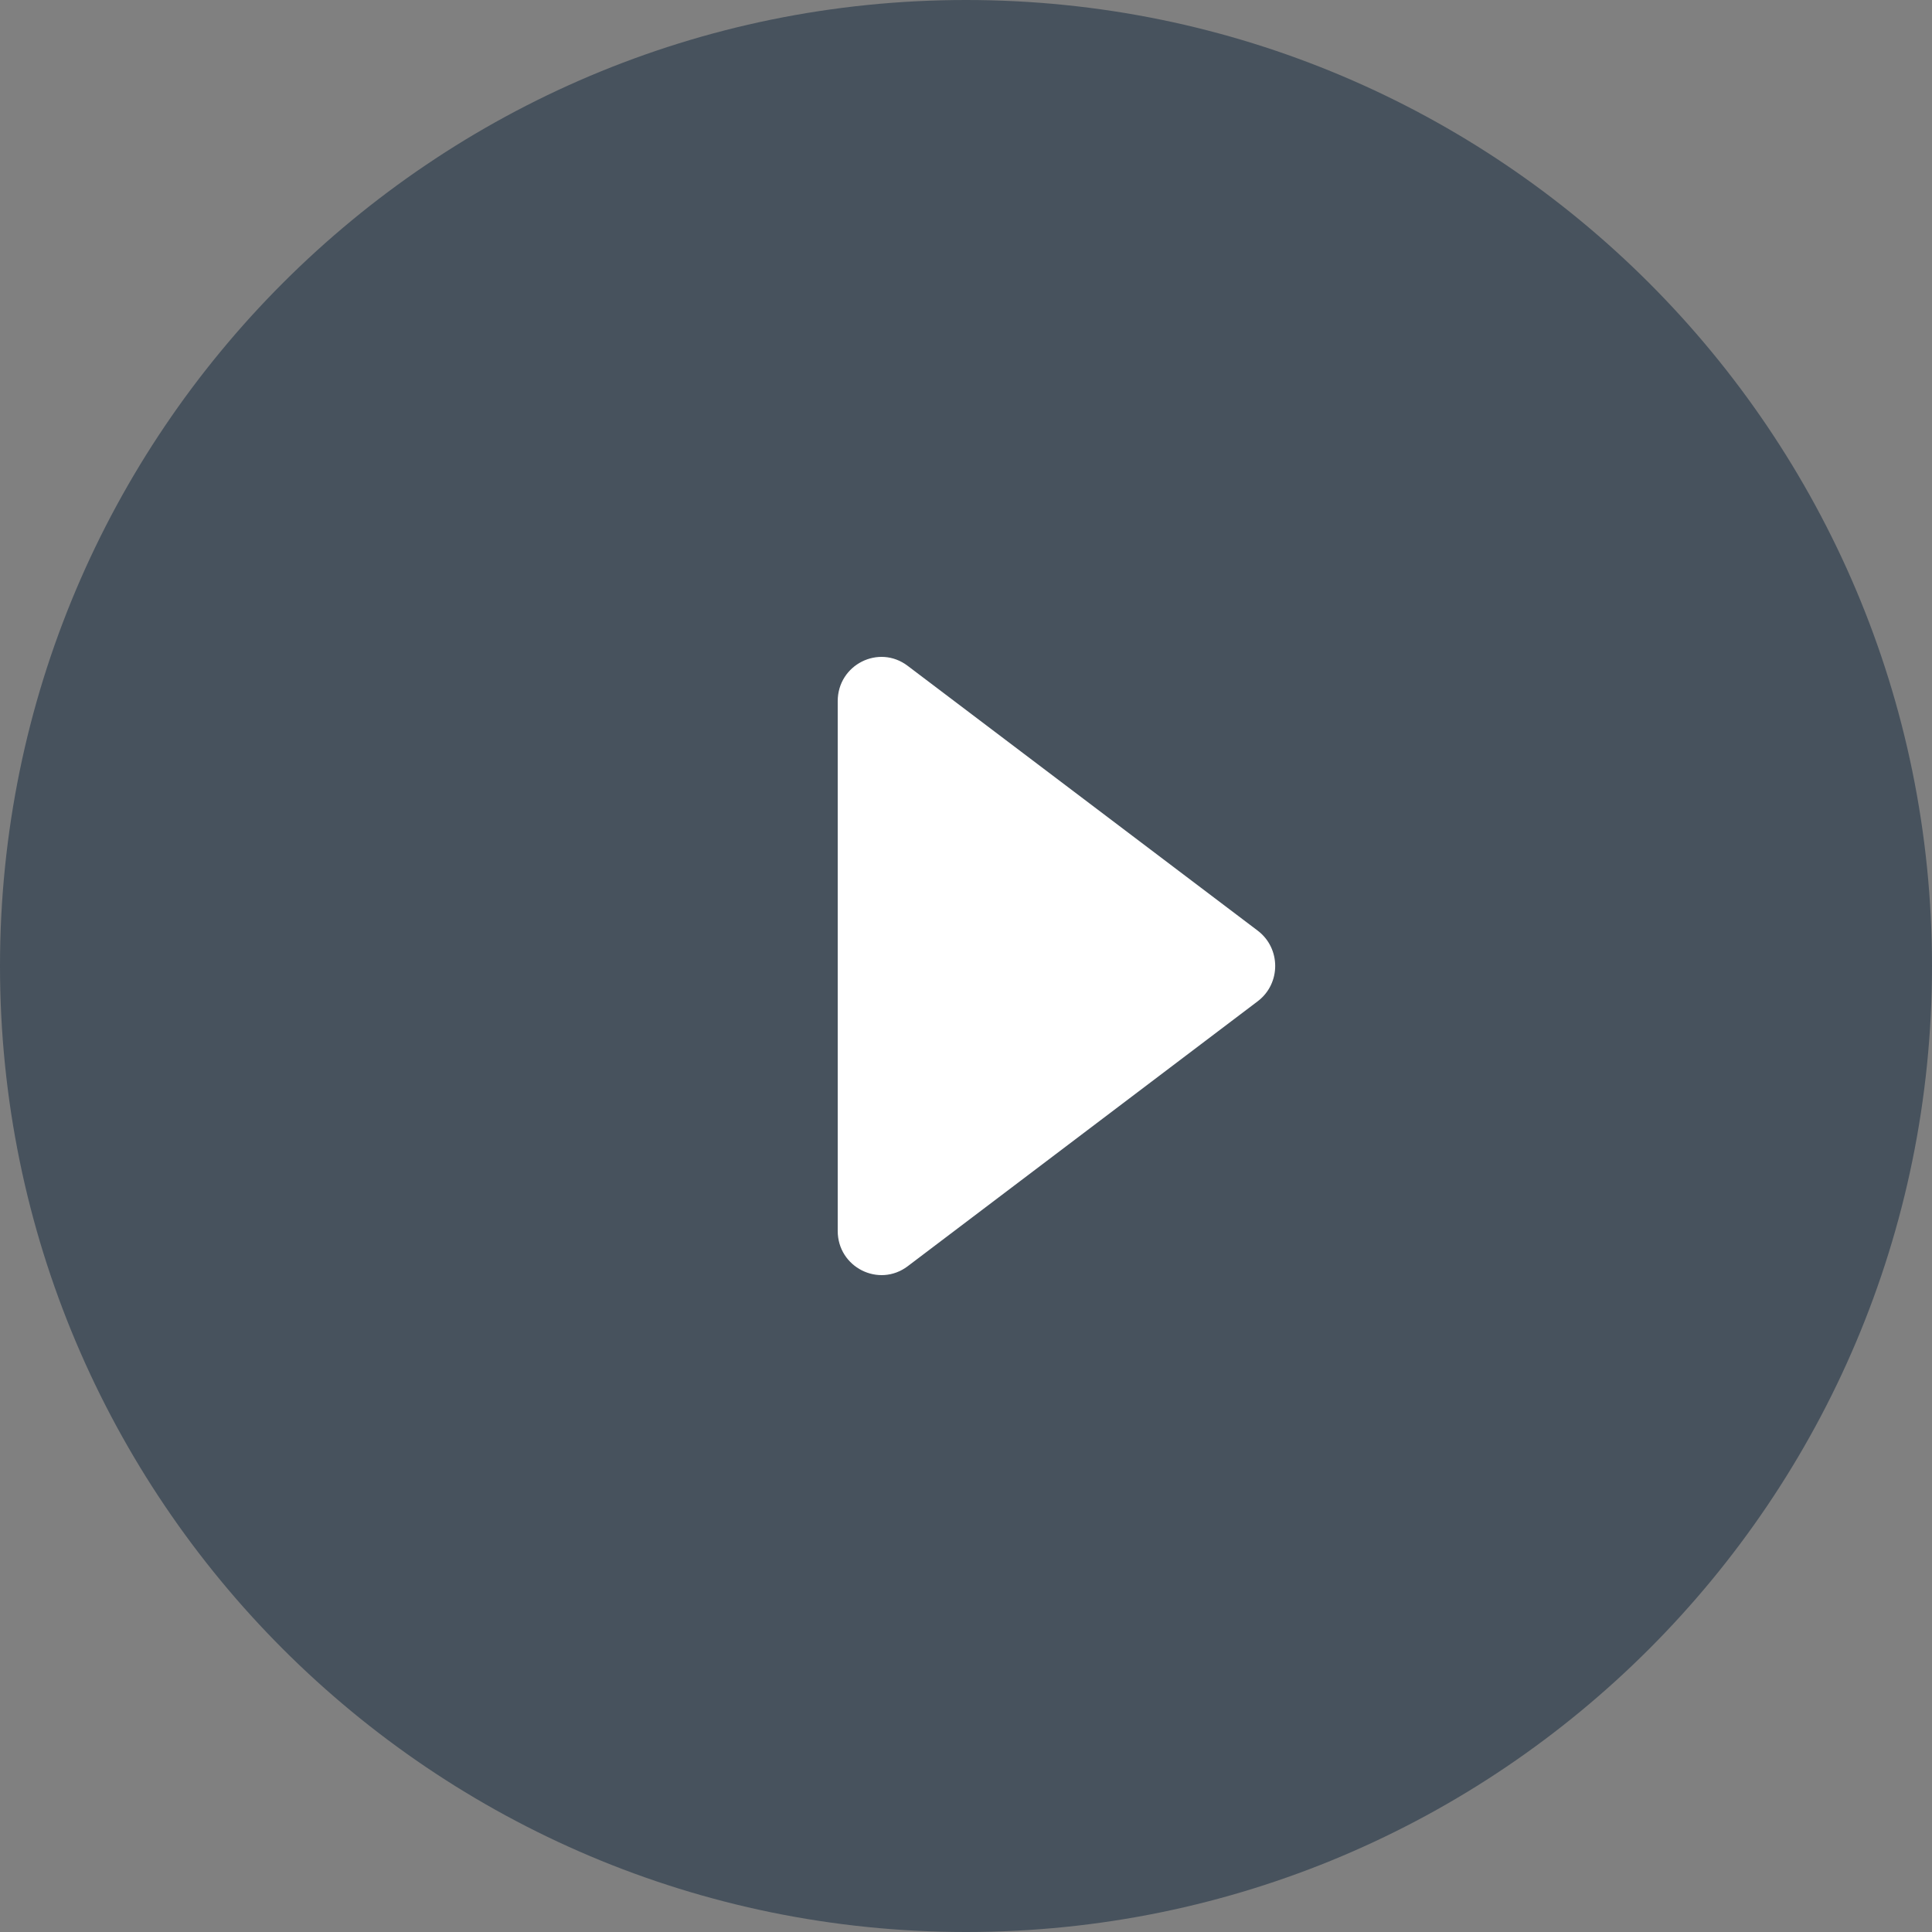 <svg width="50" height="50" viewBox="0 0 50 50" fill="none" xmlns="http://www.w3.org/2000/svg">
<rect x="0" y="0" width="50" height="50" fill="#808080" stroke="none"/>
<path fill-rule="evenodd" clip-rule="evenodd" d="M25 50C38.807 50 50 38.807 50 25C50 11.193 38.807 0 25 0C11.193 0 0 11.193 0 25C0 38.807 11.193 50 25 50Z" fill="#47525D"/>
<path fill-rule="evenodd" clip-rule="evenodd" d="M23.491 17.232L32.549 24.085C33.153 24.542 33.153 25.456 32.549 25.913L23.491 32.77C22.744 33.334 21.68 32.797 21.68 31.856V18.146C21.68 17.202 22.744 16.665 23.491 17.232Z" fill="white"/>
</svg>
